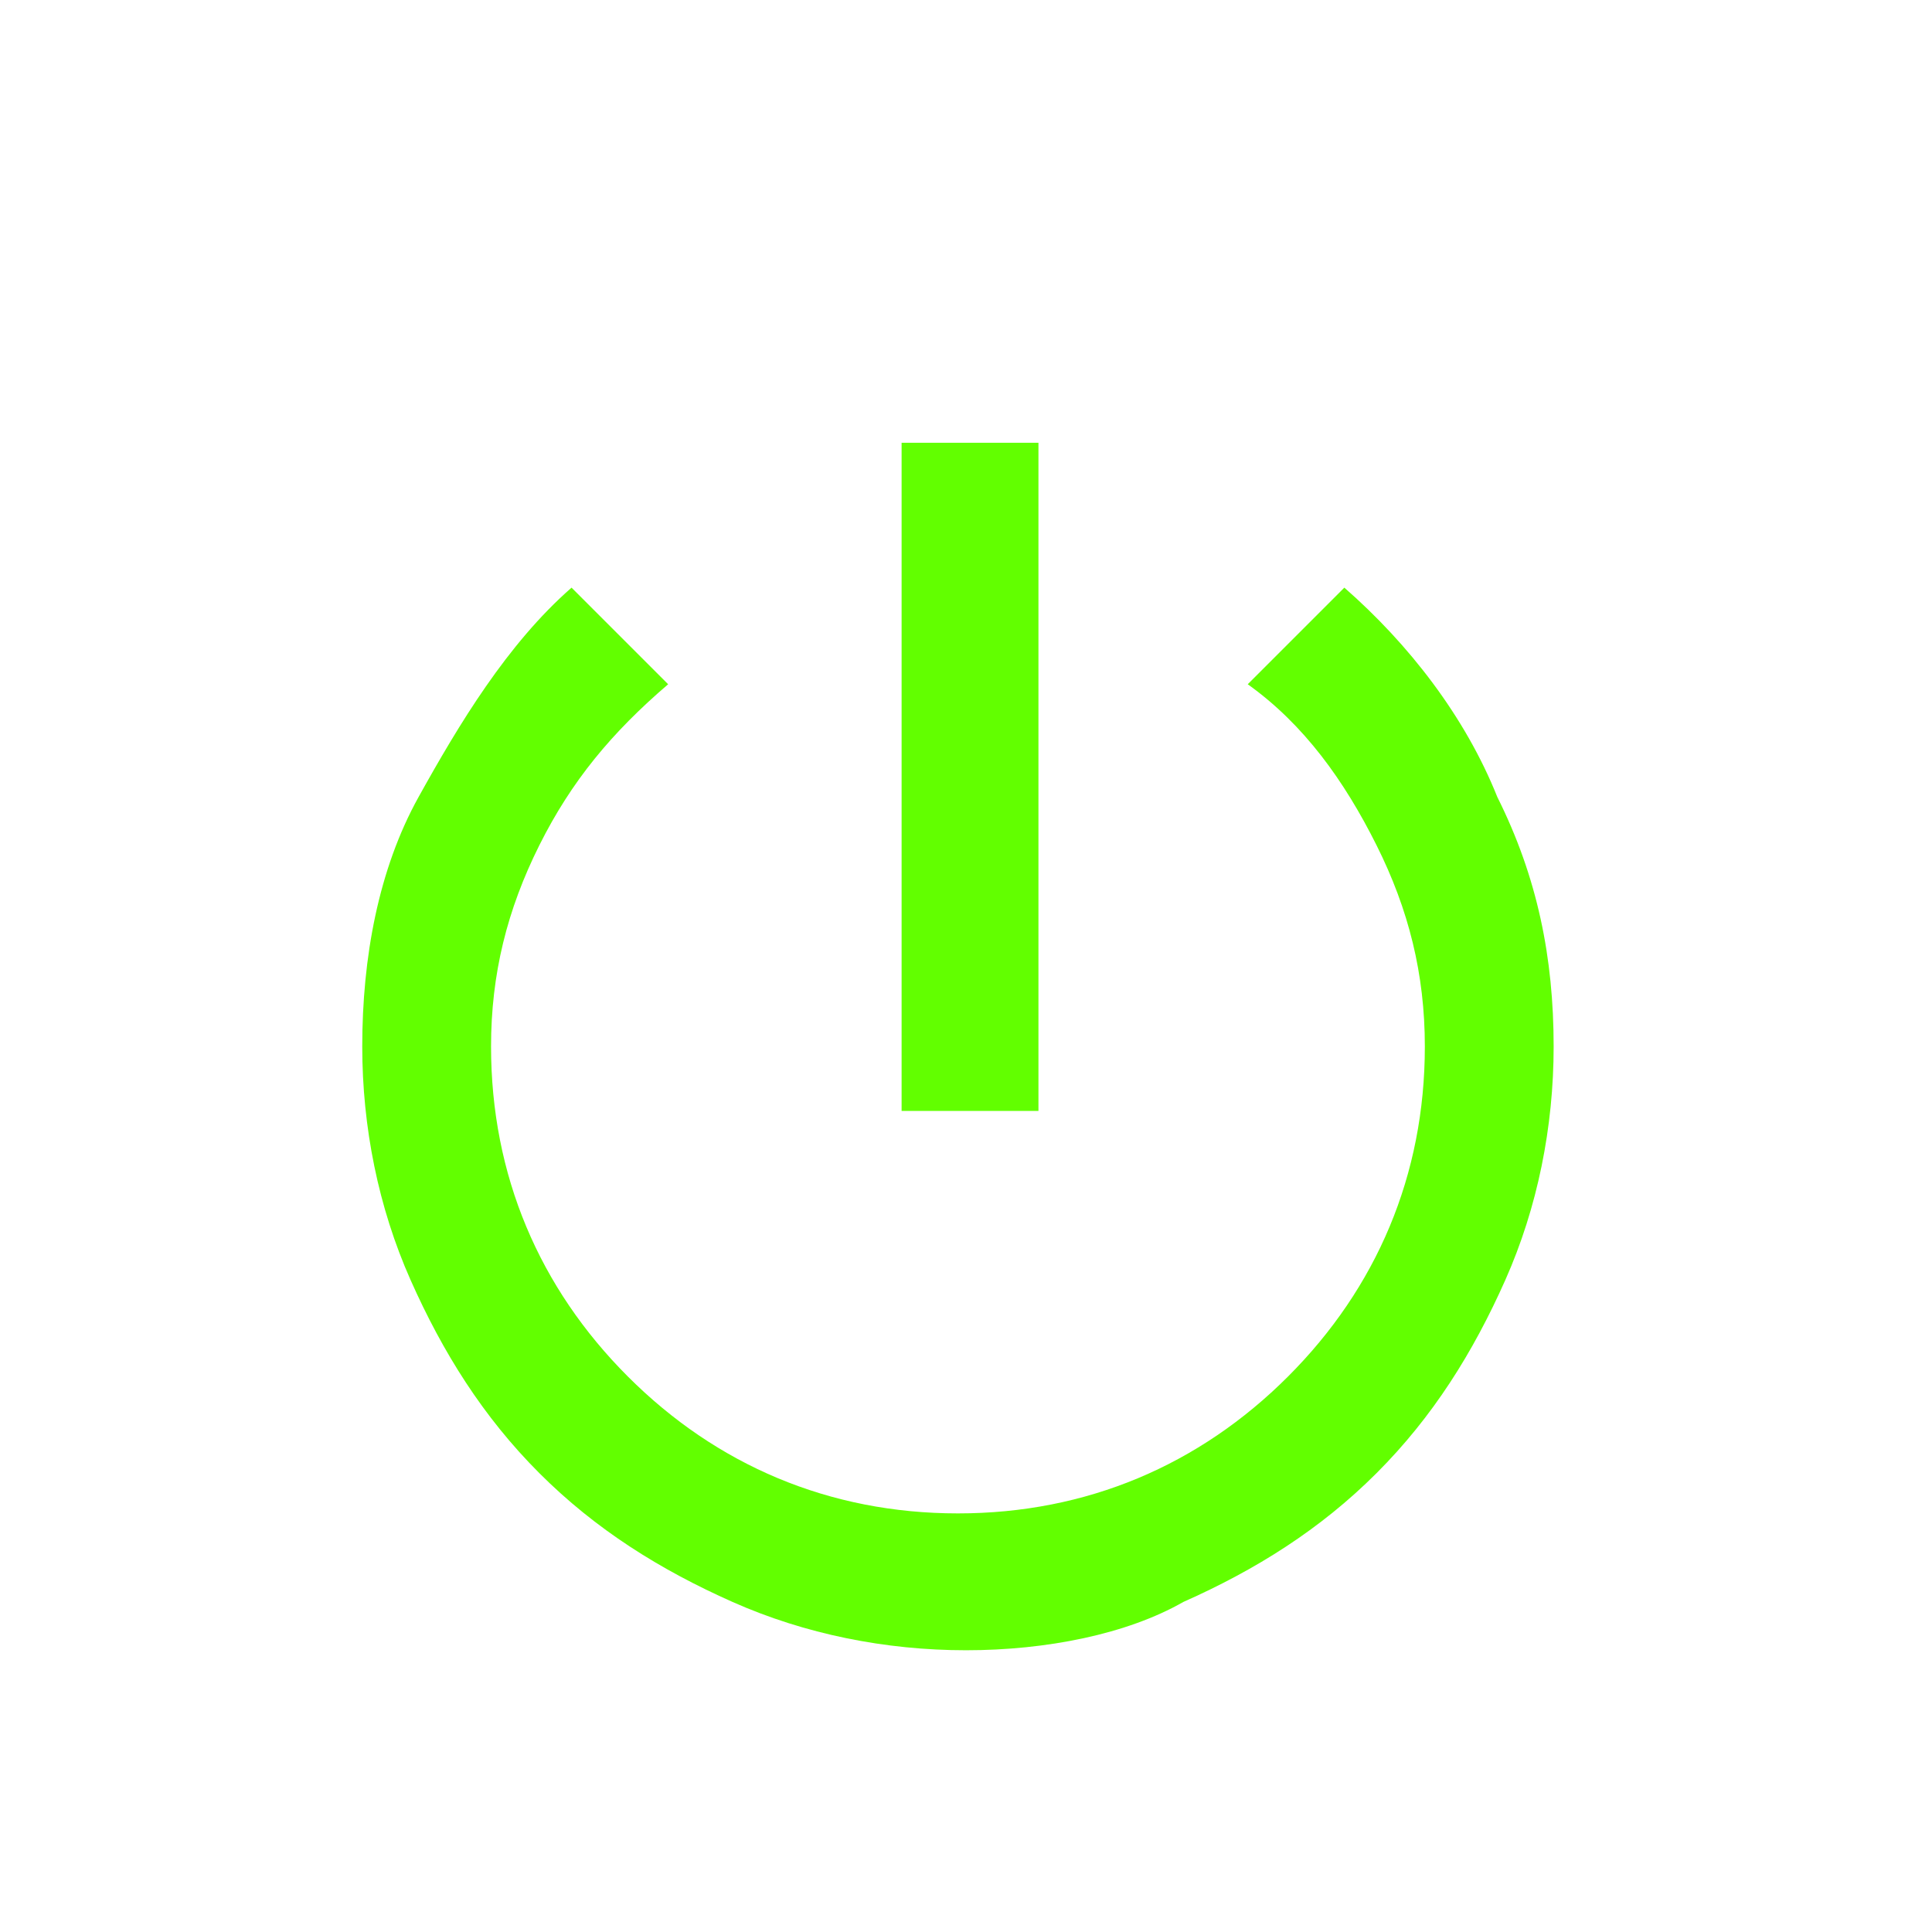 <?xml version="1.0" encoding="utf-8"?>
<!-- Generator: Adobe Illustrator 26.0.0, SVG Export Plug-In . SVG Version: 6.00 Build 0)  -->
<svg version="1.1" id="圖層_1" xmlns="http://www.w3.org/2000/svg" xmlns:xlink="http://www.w3.org/1999/xlink" x="0px" y="0px"
	 viewBox="0 0 24 24" style="enable-background:new 0 0 24 24;" xml:space="preserve">
<style type="text/css">
	.st0{fill:#62FF00;}
</style>
<path class="st0" d="M11.2,13.8V5.5h1.7v8.3H11.2z M12,20.5c-1,0-2-0.2-2.9-0.6c-0.9-0.4-1.7-0.9-2.4-1.6c-0.7-0.7-1.2-1.5-1.6-2.4
	C4.7,15,4.5,14,4.5,13c0-1.1,0.2-2.2,0.7-3.1S6.3,8,7.1,7.3l1.2,1.2c-0.7,0.6-1.2,1.2-1.6,2c-0.4,0.8-0.6,1.6-0.6,2.5
	c0,1.6,0.6,3,1.7,4.1s2.5,1.7,4.1,1.7c1.6,0,3-0.6,4.1-1.7c1.1-1.1,1.7-2.5,1.7-4.1c0-0.9-0.2-1.7-0.6-2.5c-0.4-0.8-0.9-1.5-1.6-2
	l1.2-1.2c0.8,0.7,1.5,1.6,1.9,2.6c0.5,1,0.7,2,0.7,3.1c0,1-0.2,2-0.6,2.9c-0.4,0.9-0.9,1.7-1.6,2.4c-0.7,0.7-1.5,1.2-2.4,1.6
	C14,20.3,13,20.5,12,20.5z"/>
</svg>
